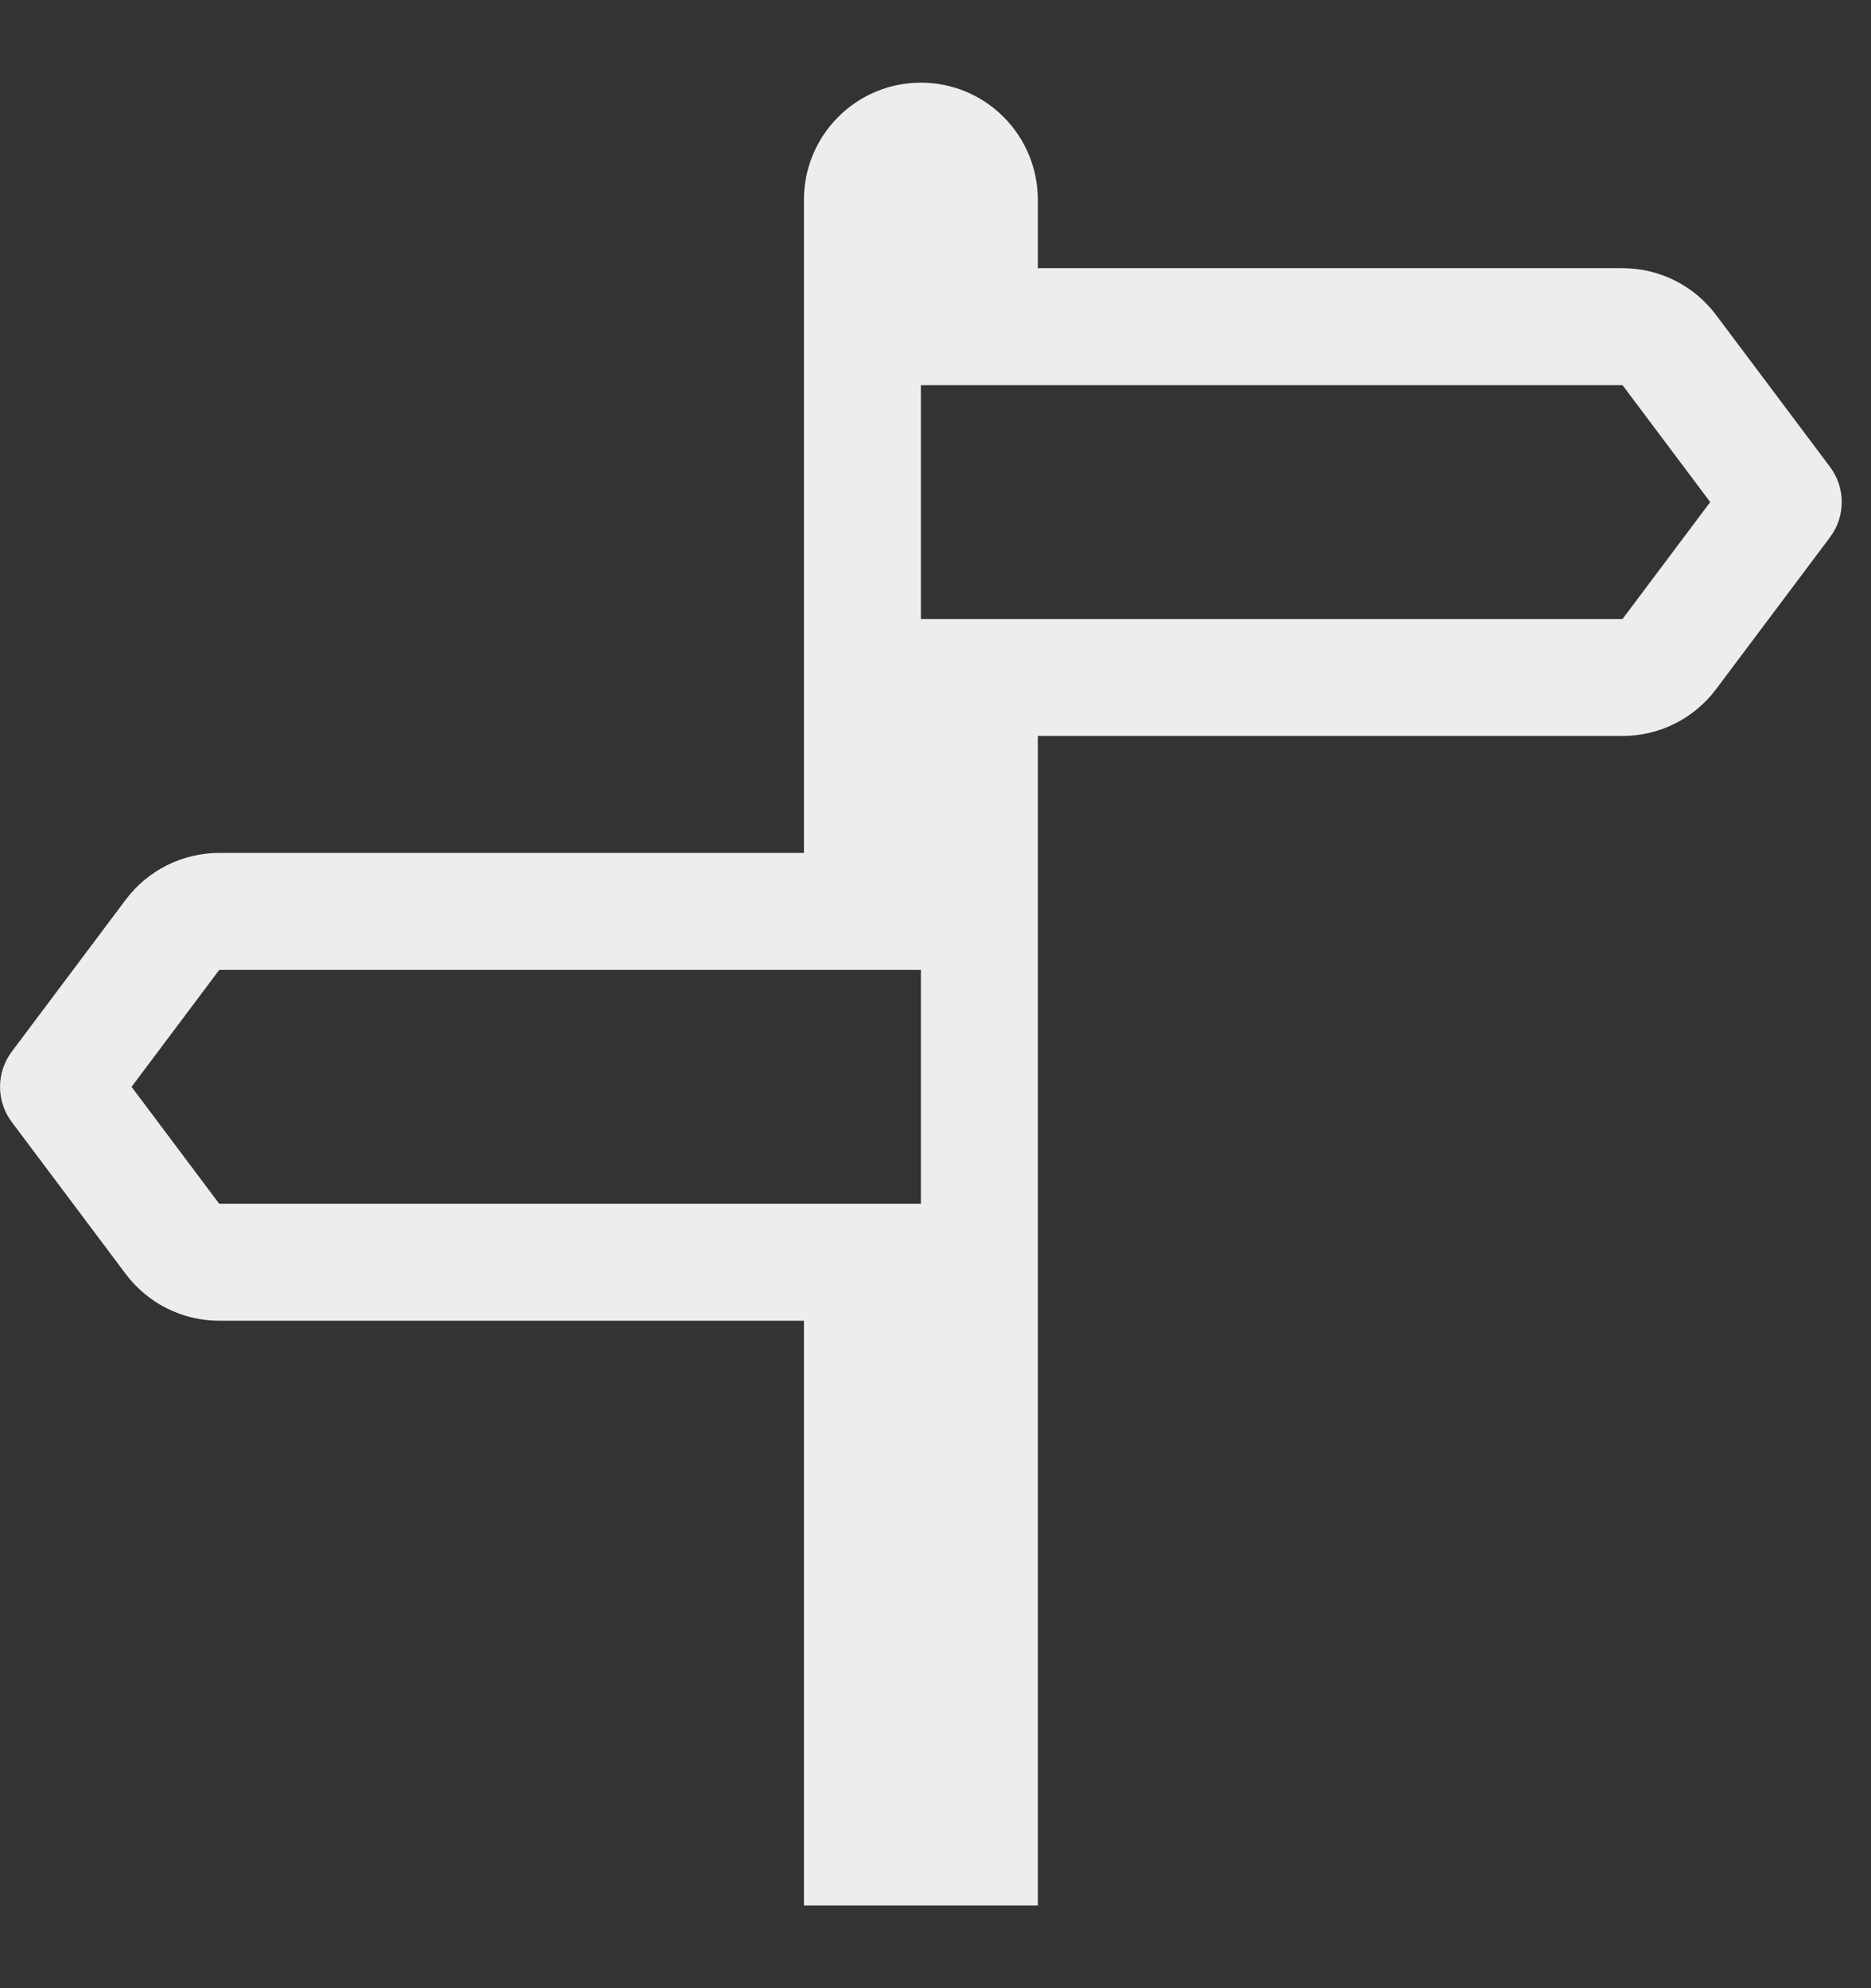 <svg width="16" height="17" viewBox="0 0 16 17" fill="none" xmlns="http://www.w3.org/2000/svg">
<rect x="0" y="0" width="16" height="17" fill="#333333" stroke="none"/>
<path d="M6.875 7.293V1.707C6.875 1.442 6.98 1.188 7.168 1C7.558 0.609 8.192 0.609 8.582 1C8.77 1.188 8.875 1.442 8.875 1.707V2.293H13.875C14.19 2.293 14.486 2.441 14.675 2.693L15.65 3.993C15.783 4.171 15.783 4.415 15.65 4.593L14.675 5.893C14.486 6.145 14.19 6.293 13.875 6.293H8.875V16.293H6.875V11.293H1.875C1.56 11.293 1.264 11.145 1.075 10.893L0.1 9.593C-0.033 9.415 -0.033 9.171 0.1 8.993L1.075 7.693C1.264 7.441 1.56 7.293 1.875 7.293H6.875ZM7.875 10.293V8.293H1.875L1.125 9.293L1.875 10.293H7.875ZM7.875 5.293H13.875L14.625 4.293L13.875 3.293H7.875V5.293Z" fill="#EDEDED"/>
</svg>
